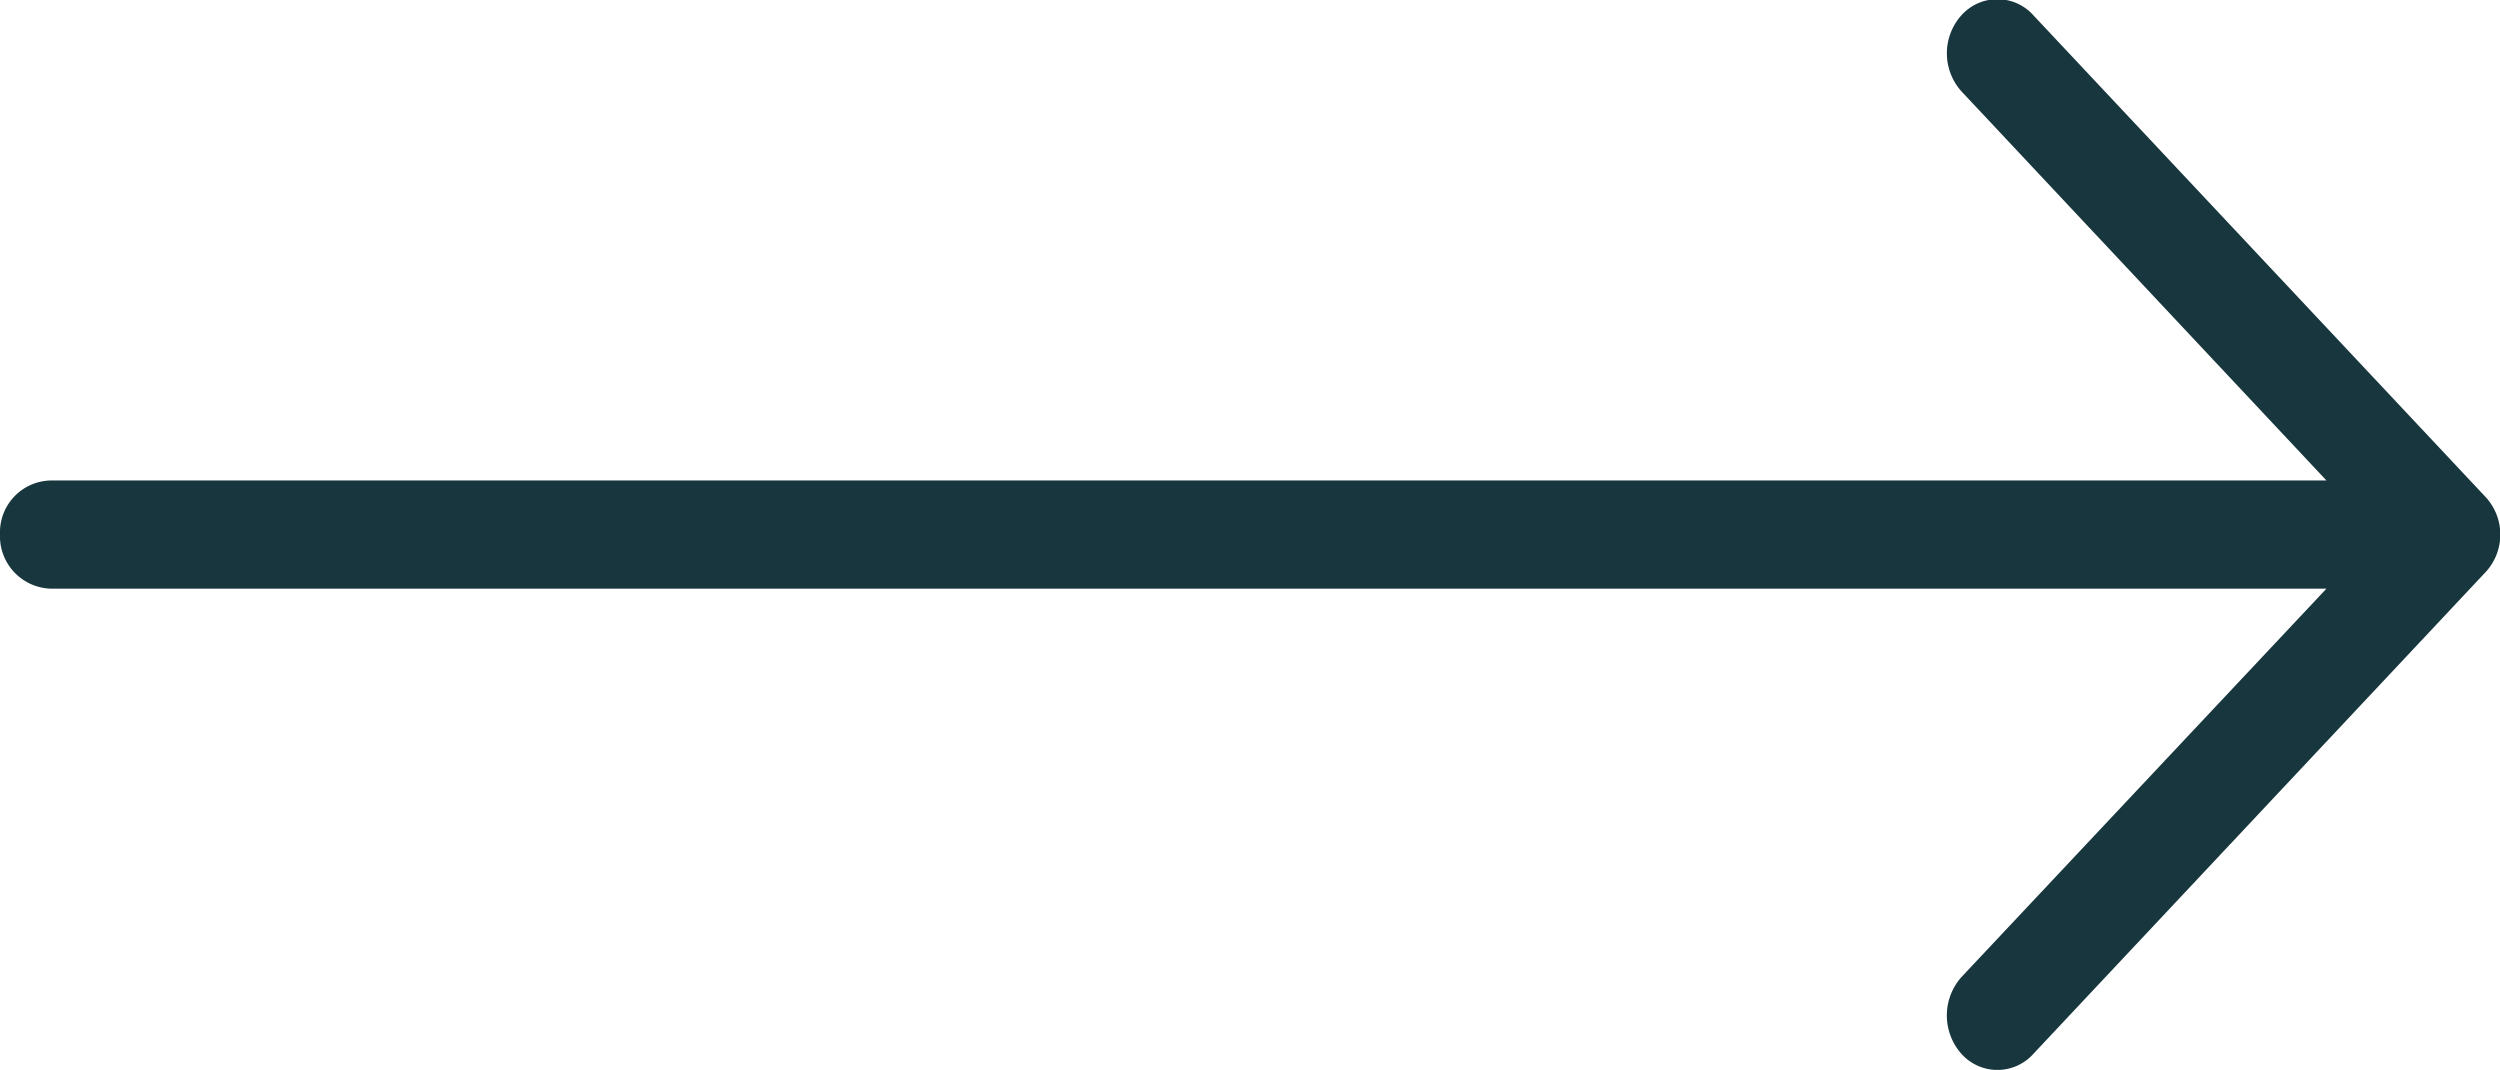 <svg xmlns="http://www.w3.org/2000/svg" width="21.031" height="9" viewBox="0 0 21.031 9">
<defs>
    <style>
      .cls-1 {
        fill: #17363d;
        fill-rule: evenodd;
      }
    </style>
  </defs>
  <path id="arrow-long-black" class="cls-1" d="M367.106,873.16a0.406,0.406,0,0,0-.606,0,0.479,0.479,0,0,0,0,.639l3.071,3.274H350.424a0.436,0.436,0,0,0-.424.452,0.441,0.441,0,0,0,.424.458h19.147l-3.071,3.268a0.486,0.486,0,0,0,0,.645,0.406,0.406,0,0,0,.606,0l3.8-4.048a0.465,0.465,0,0,0,0-.64Z" transform="translate(-350 -873.031)"/>
</svg>
